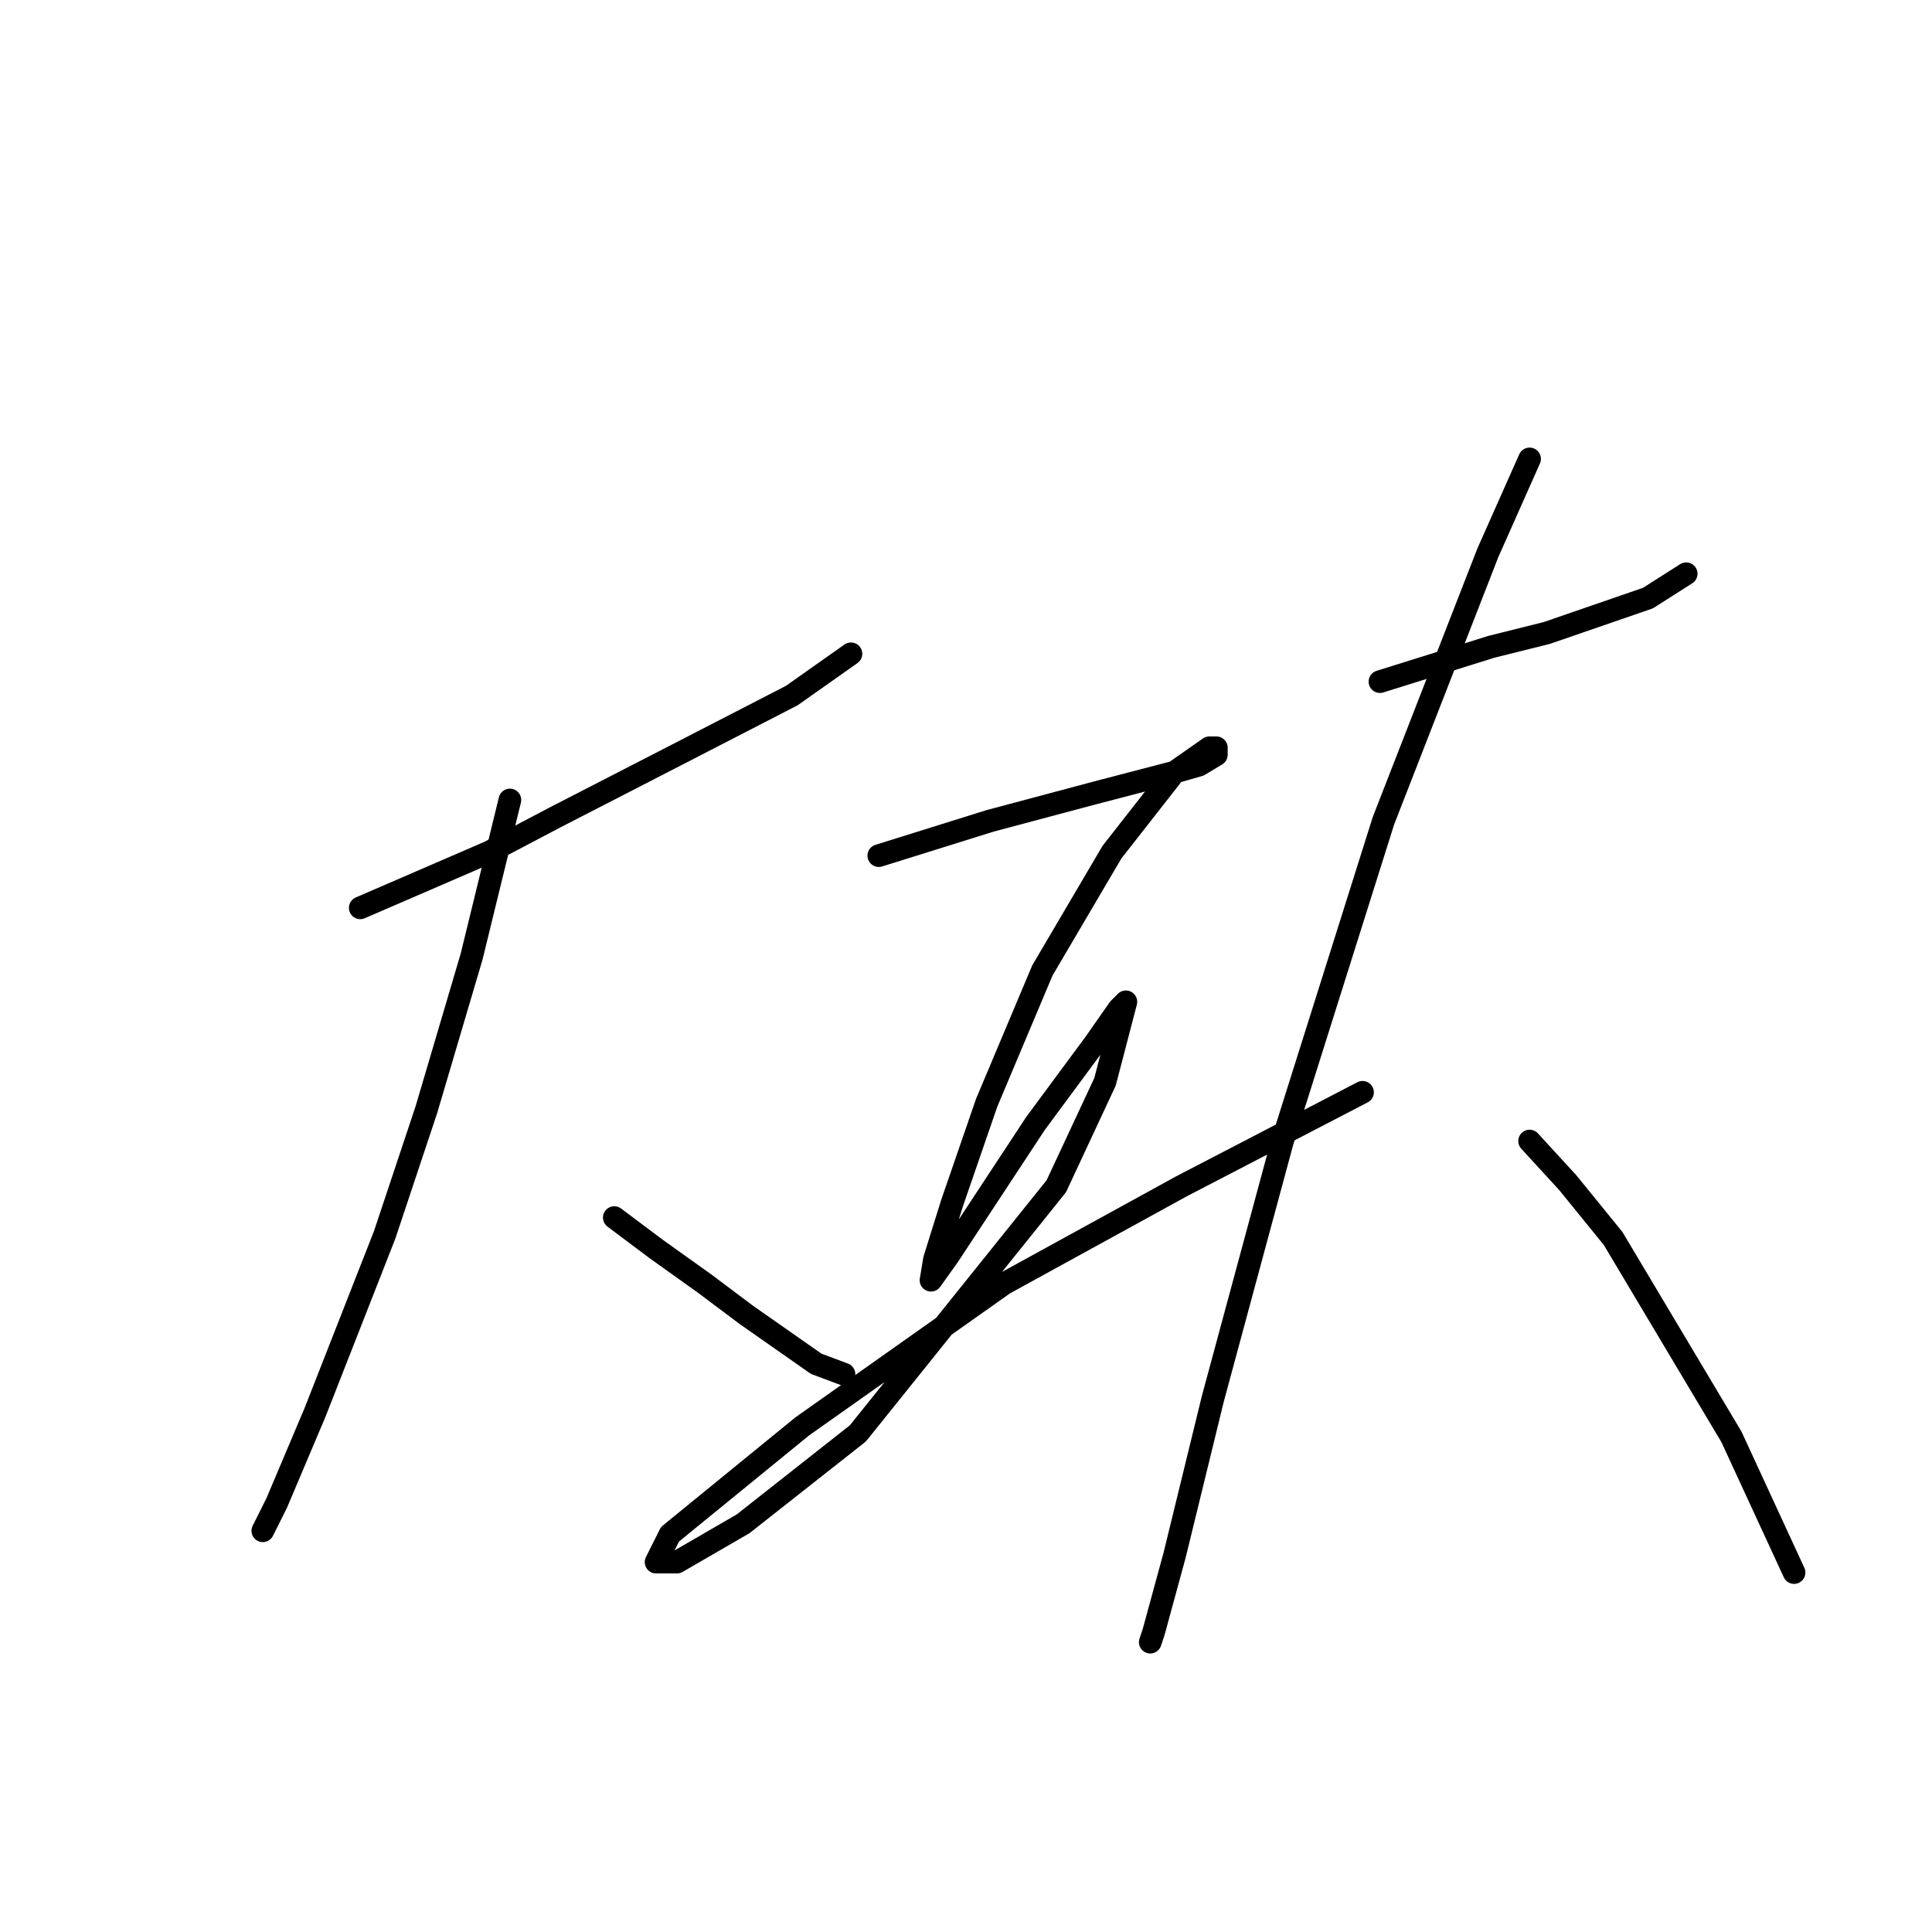 <?xml version="1.0" standalone="no"?>
    <svg width="256" height="256" xmlns="http://www.w3.org/2000/svg" version="1.1">
    <polyline stroke="black" stroke-width="3" stroke-linecap="round" fill="transparent" stroke-linejoin="round" points="47.735 120.295 64.797 112.916 73.559 108.305 89.699 100.004 104.916 92.165 112.756 86.631 112.756 86.631 " />
        <polyline stroke="black" stroke-width="3" stroke-linecap="round" fill="transparent" stroke-linejoin="round" points="67.564 105.999 62.492 126.75 56.497 147.041 50.963 163.642 41.74 187.16 36.668 199.149 34.823 202.838 34.823 202.838 " />
        <polyline stroke="black" stroke-width="3" stroke-linecap="round" fill="transparent" stroke-linejoin="round" points="81.398 161.336 86.932 165.486 93.388 170.097 98.922 174.248 108.144 180.704 111.833 182.087 111.833 182.087 " />
        <polyline stroke="black" stroke-width="3" stroke-linecap="round" fill="transparent" stroke-linejoin="round" points="116.445 113.377 123.823 111.072 131.201 108.766 145.035 105.077 155.642 102.31 158.87 101.388 161.175 100.004 161.175 99.082 160.253 99.082 155.642 102.31 147.341 112.916 138.118 128.595 130.74 146.118 126.129 159.491 123.823 166.869 123.362 169.636 125.668 166.408 137.196 148.885 145.035 138.279 148.263 133.668 149.186 132.745 146.419 143.351 139.963 157.186 113.678 189.926 98.46 201.916 89.699 206.989 86.932 206.989 88.777 203.299 106.3 189.004 133.046 170.097 156.564 157.186 180.543 144.735 180.543 144.735 " />
        <polyline stroke="black" stroke-width="3" stroke-linecap="round" fill="transparent" stroke-linejoin="round" points="182.849 90.321 197.605 85.709 204.983 83.865 218.356 79.253 223.429 76.025 223.429 76.025 " />
        <polyline stroke="black" stroke-width="3" stroke-linecap="round" fill="transparent" stroke-linejoin="round" points="202.678 60.808 197.144 73.258 183.31 108.766 169.937 151.191 160.714 185.315 155.642 206.066 152.875 216.211 152.414 217.595 152.414 217.595 " />
        <polyline stroke="black" stroke-width="3" stroke-linecap="round" fill="transparent" stroke-linejoin="round" points="202.678 151.191 207.75 156.724 213.745 164.103 229.424 190.388 237.724 208.372 237.724 208.372 " />
        </svg>